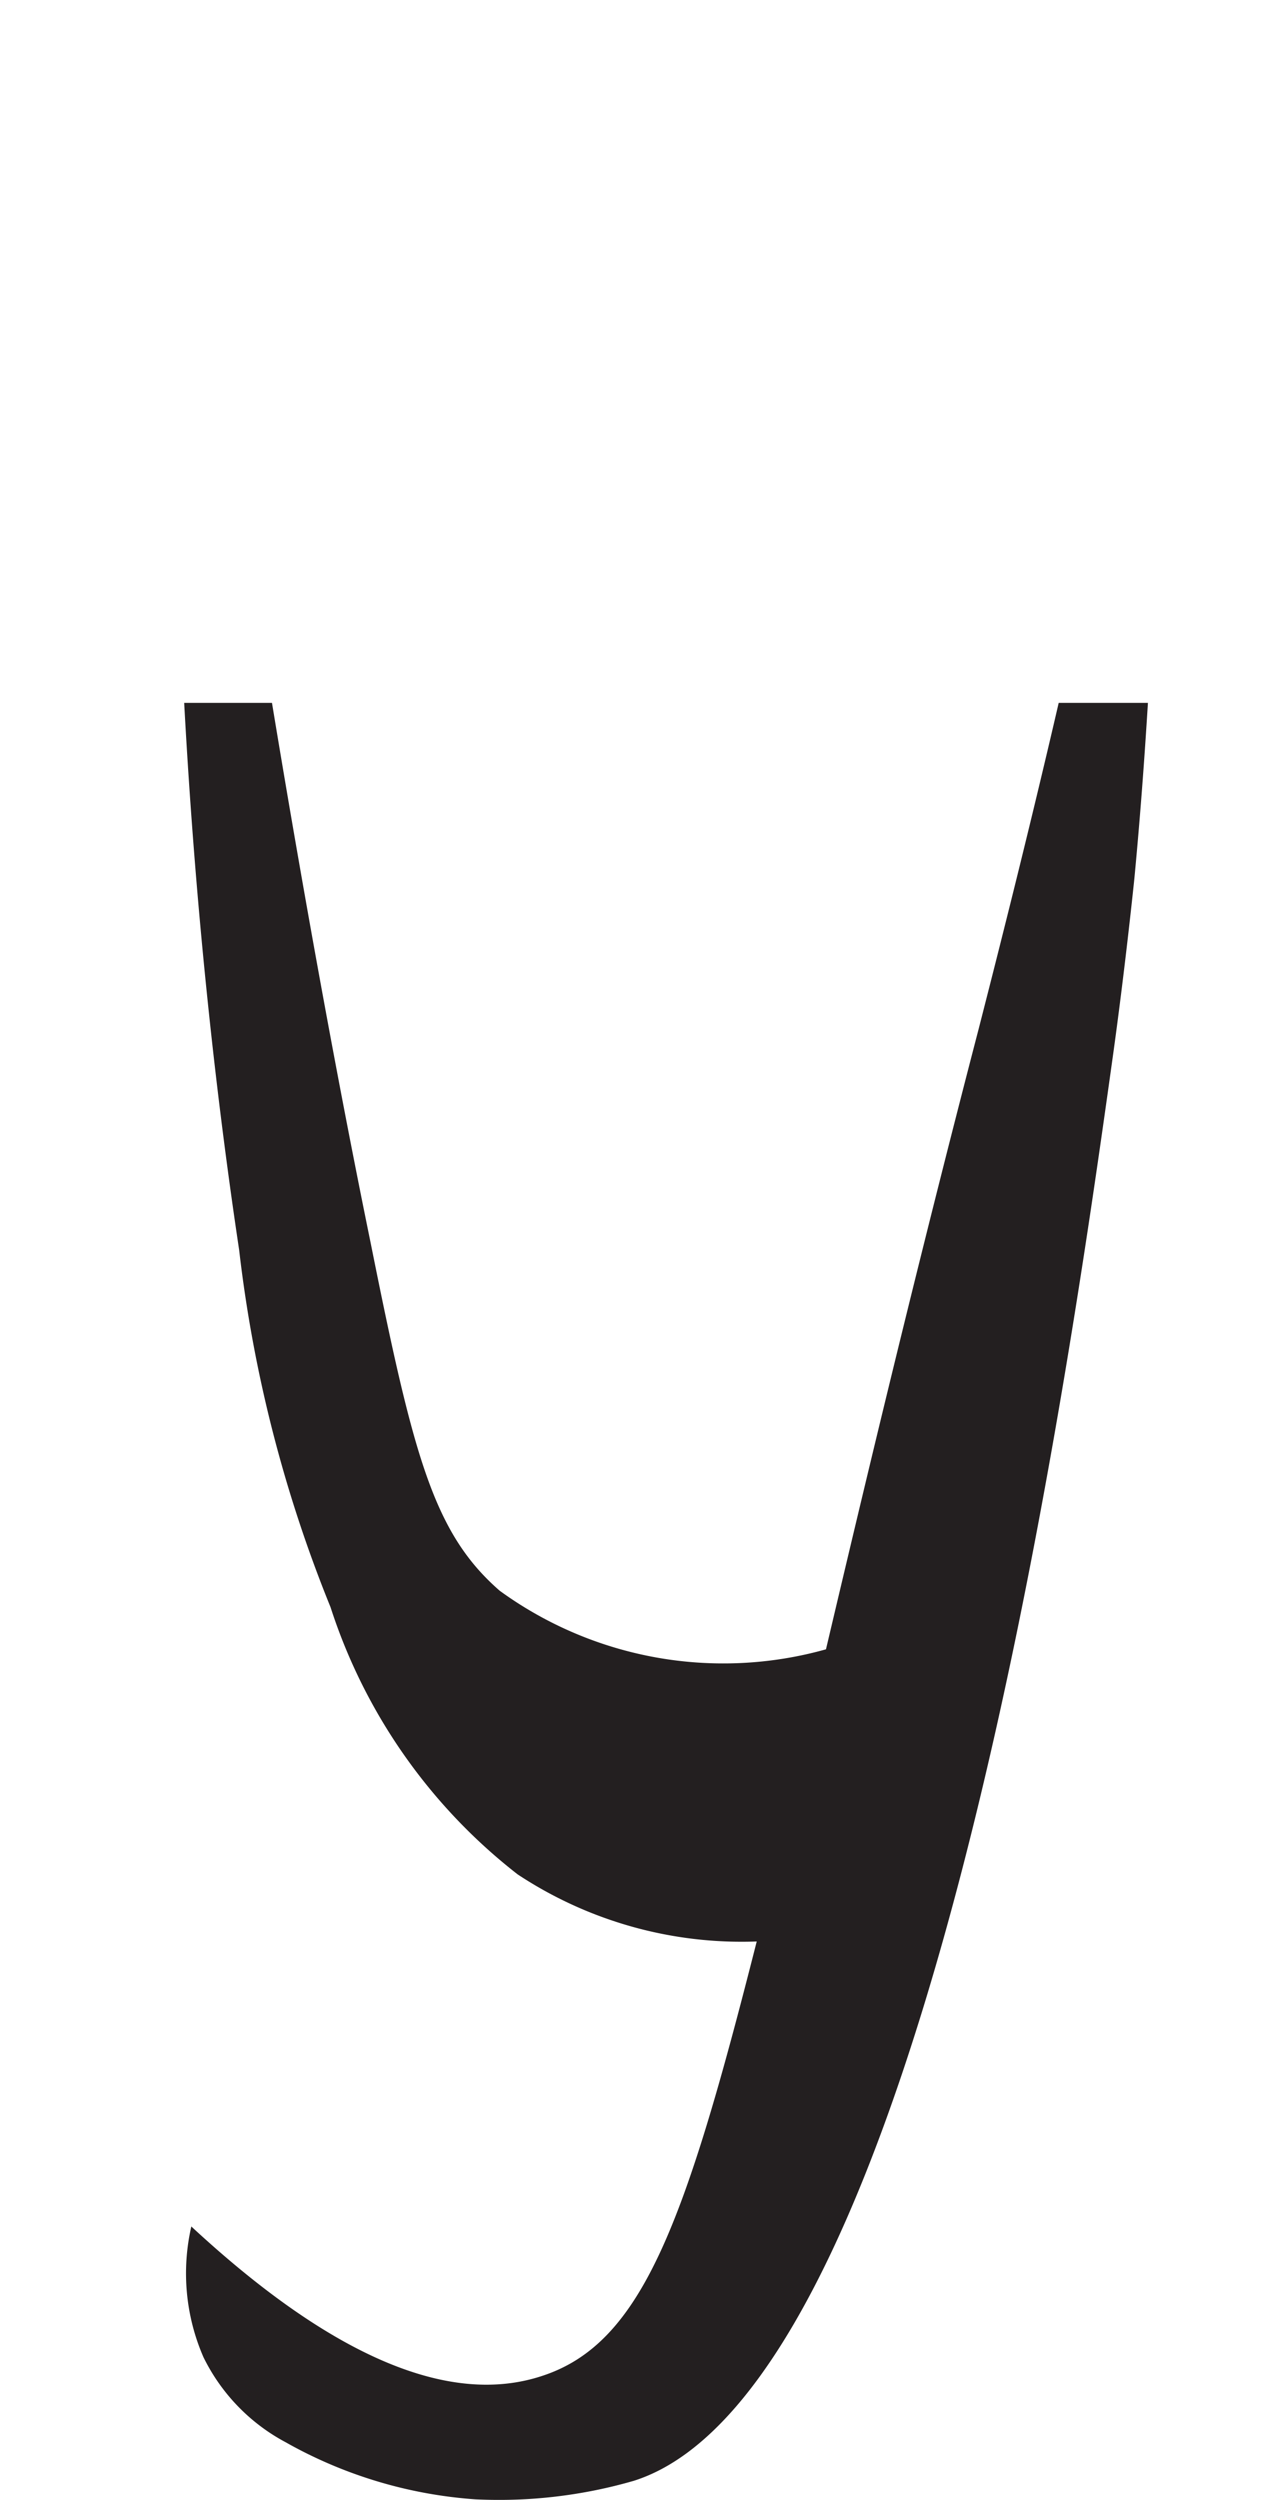 <svg xmlns="http://www.w3.org/2000/svg" viewBox="0 0 18 35"><defs><style>.a{fill:#231f20;}</style></defs><path class="a" d="M14.83,9.84c-.35,1.51-.72,3-1.12,4.56-.9,3.46-1.58,6.32-2.14,8.69A5.33,5.33,0,0,1,7,22.27c-.93-.81-1.21-1.89-1.81-4.88-.41-2-.89-4.58-1.38-7.55H2.58c.17,3.13.48,5.73.77,7.66a19.11,19.11,0,0,0,1.28,5,7.76,7.76,0,0,0,2.62,3.74,5.69,5.69,0,0,0,3.35.94c-1,3.94-1.6,5.62-3,6.08-.93.31-2.46.19-4.92-2.09A2.94,2.94,0,0,0,2.85,33,2.69,2.69,0,0,0,4,34.19a6.3,6.3,0,0,0,2.66.8,6.79,6.79,0,0,0,2.22-.26c4.09-1.3,6.08-15.45,6.7-19.88.18-1.28.31-2.55.31-2.55.08-.84.14-1.65.19-2.46Z"/></svg>